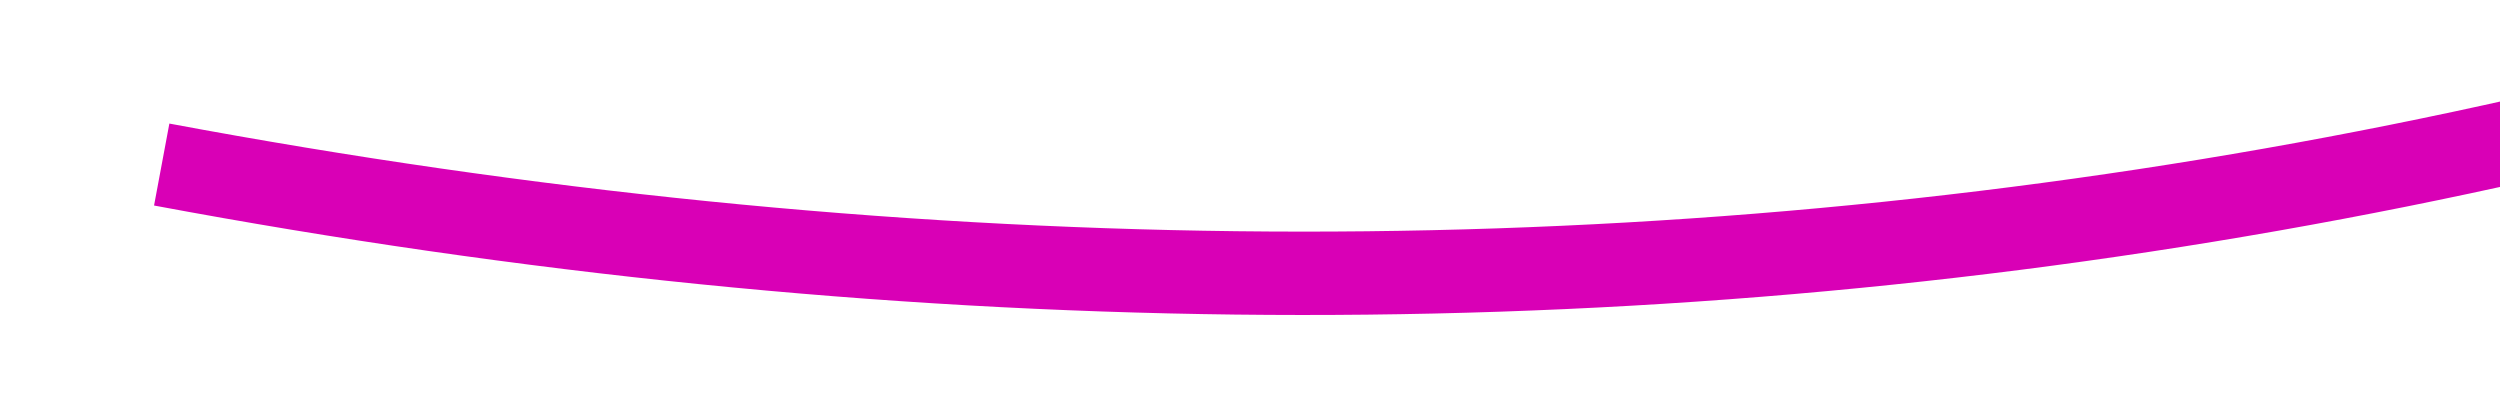 ﻿<?xml version="1.0" encoding="utf-8"?>
<svg version="1.1" xmlns:xlink="http://www.w3.org/1999/xlink" width="60px" height="10px" viewBox="1552 714  60 10" xmlns="http://www.w3.org/2000/svg">
  <g transform="matrix(0.545 -0.839 0.839 0.545 117.377 1654.181 )">
    <path d="M 1568 696  C 1581.565 728.871  1604.086 753.025  1635.564 768.461  " stroke-width="2" stroke="#d900b6" fill="none" />
    <path d="M 1631.516 775.1  L 1641 771  L 1637.692 761.211  L 1631.516 775.1  Z " fill-rule="nonzero" fill="#d900b6" stroke="none" />
  </g>
</svg>